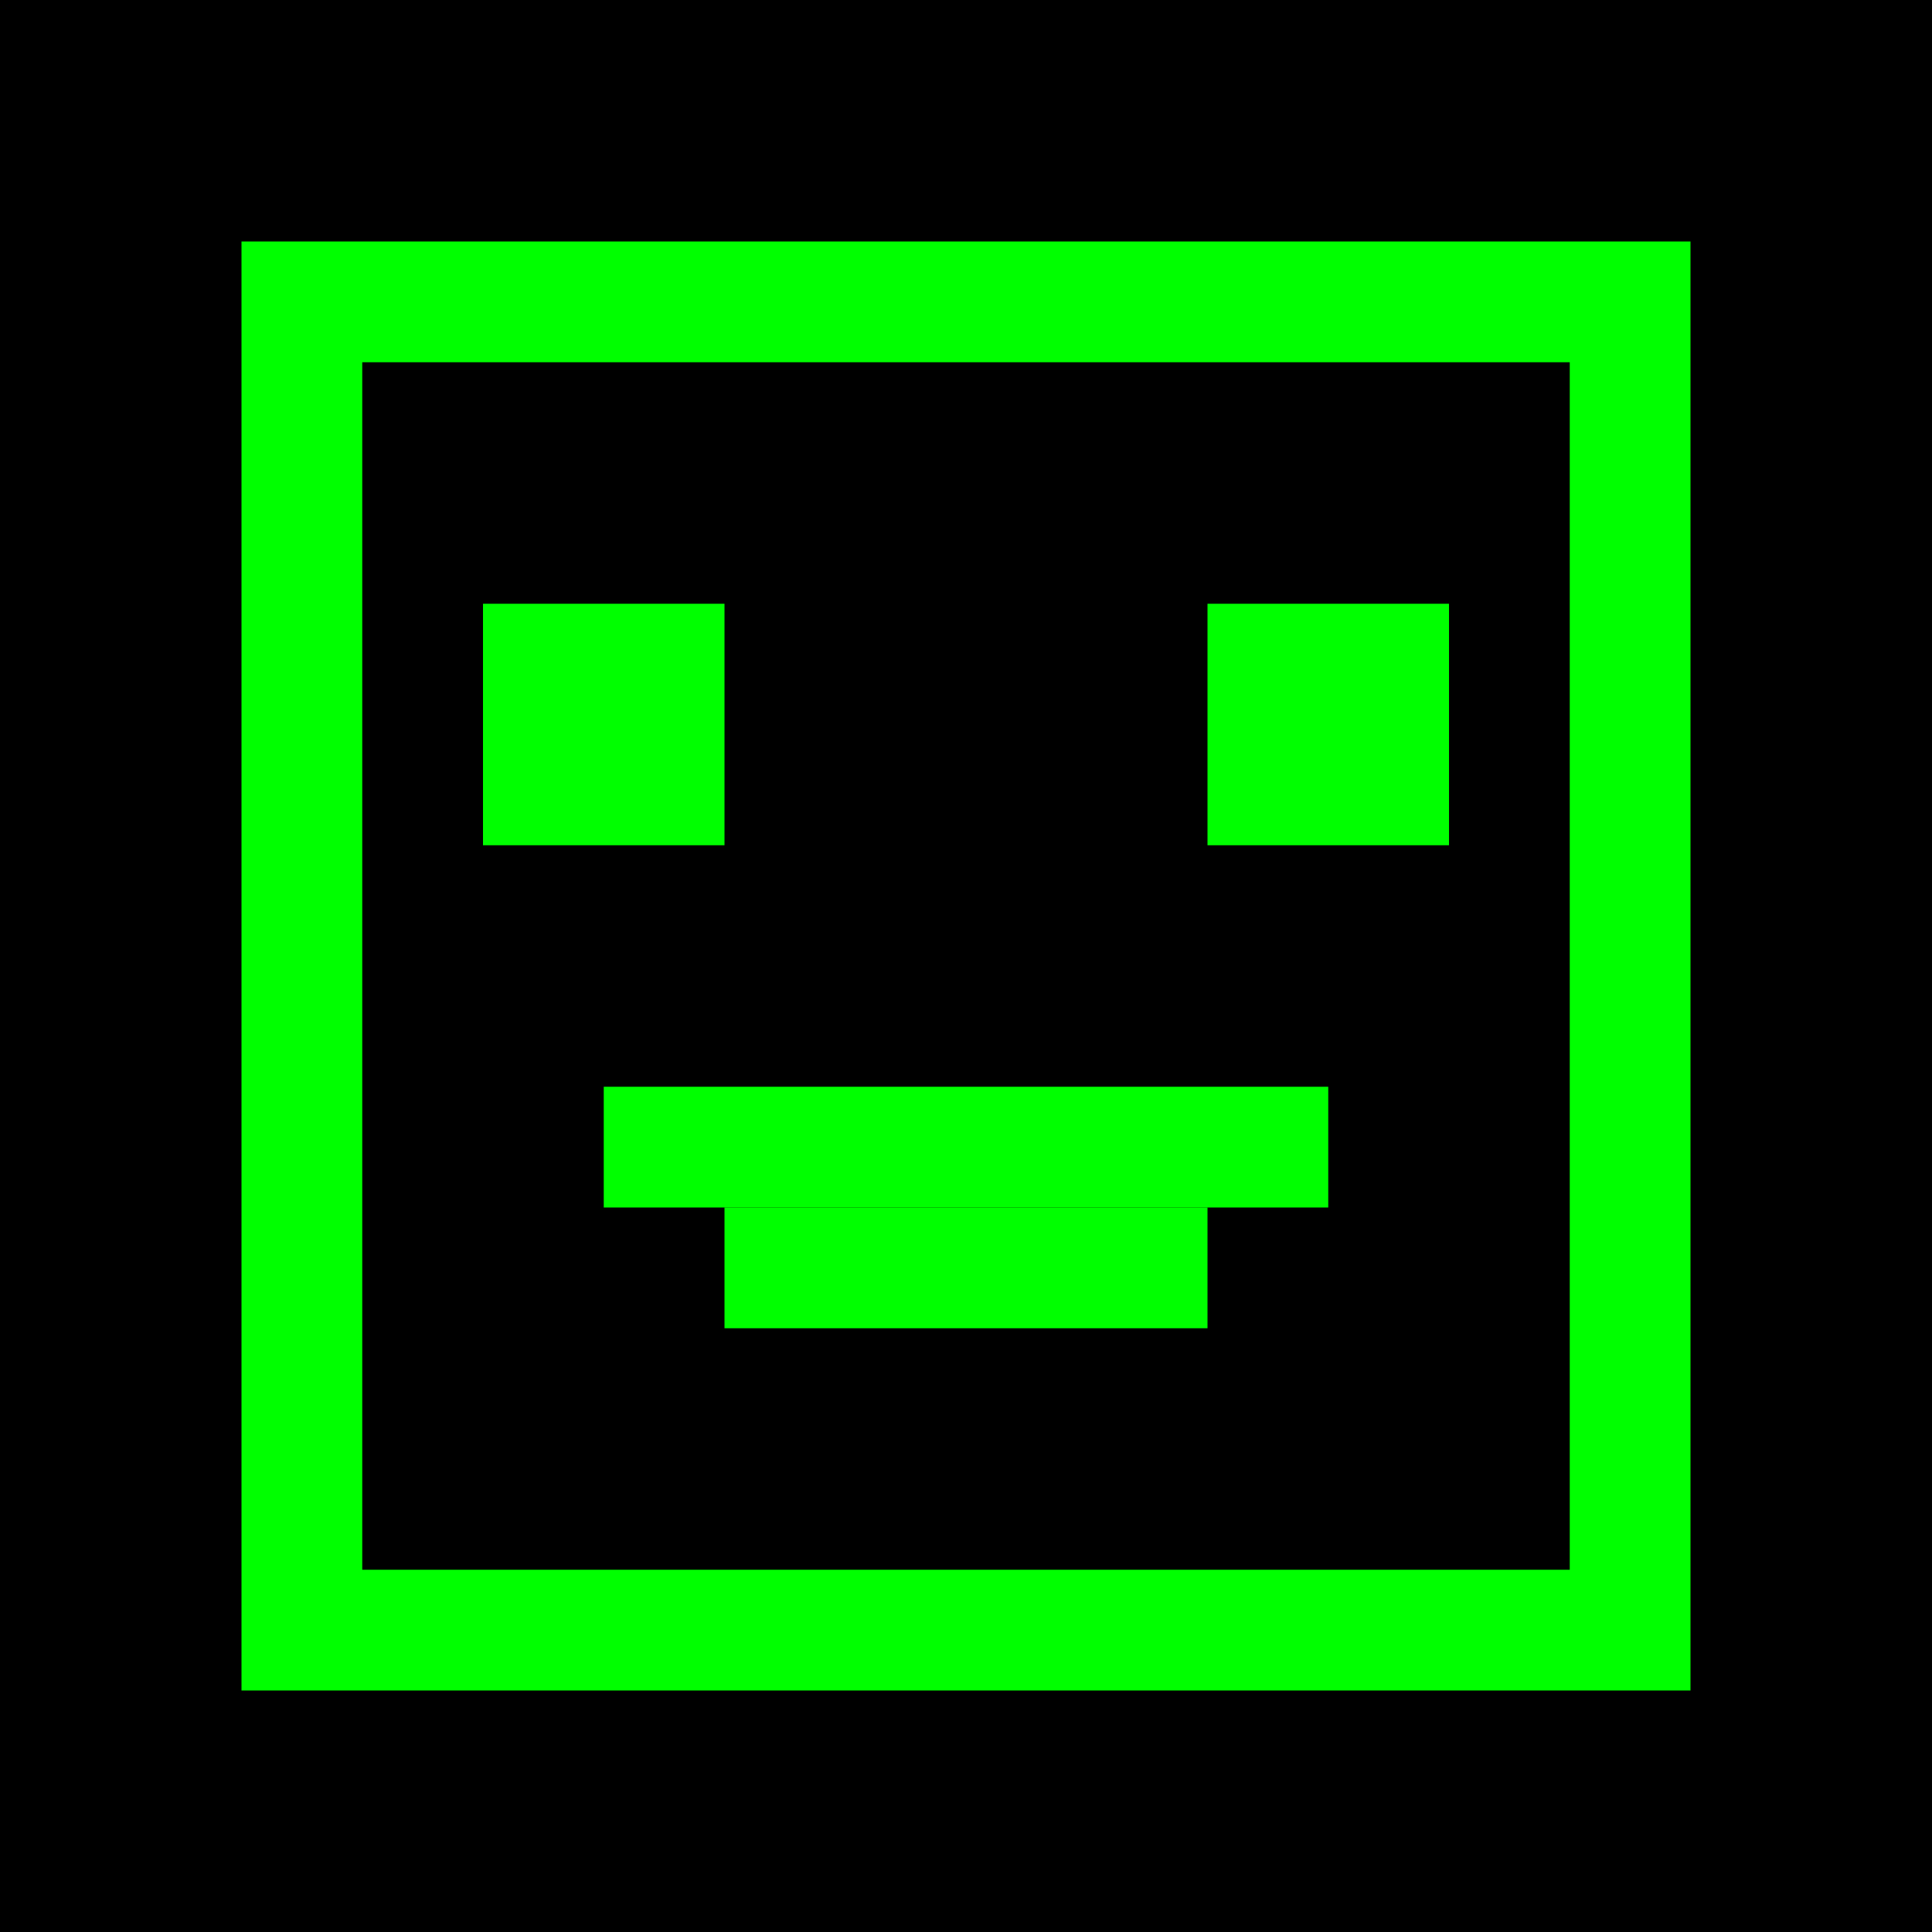 <svg xmlns="http://www.w3.org/2000/svg" viewBox="0 0 32 32" width="32" height="32">
  <rect width="32" height="32" fill="#000"/>
  <rect x="4" y="4" width="24" height="24" fill="#00ff00"/>
  <rect x="6" y="6" width="20" height="20" fill="#000"/>
  <rect x="8" y="10" width="4" height="4" fill="#00ff00"/>
  <rect x="20" y="10" width="4" height="4" fill="#00ff00"/>
  <rect x="10" y="18" width="12" height="2" fill="#00ff00"/>
  <rect x="12" y="20" width="8" height="2" fill="#00ff00"/>
</svg>

